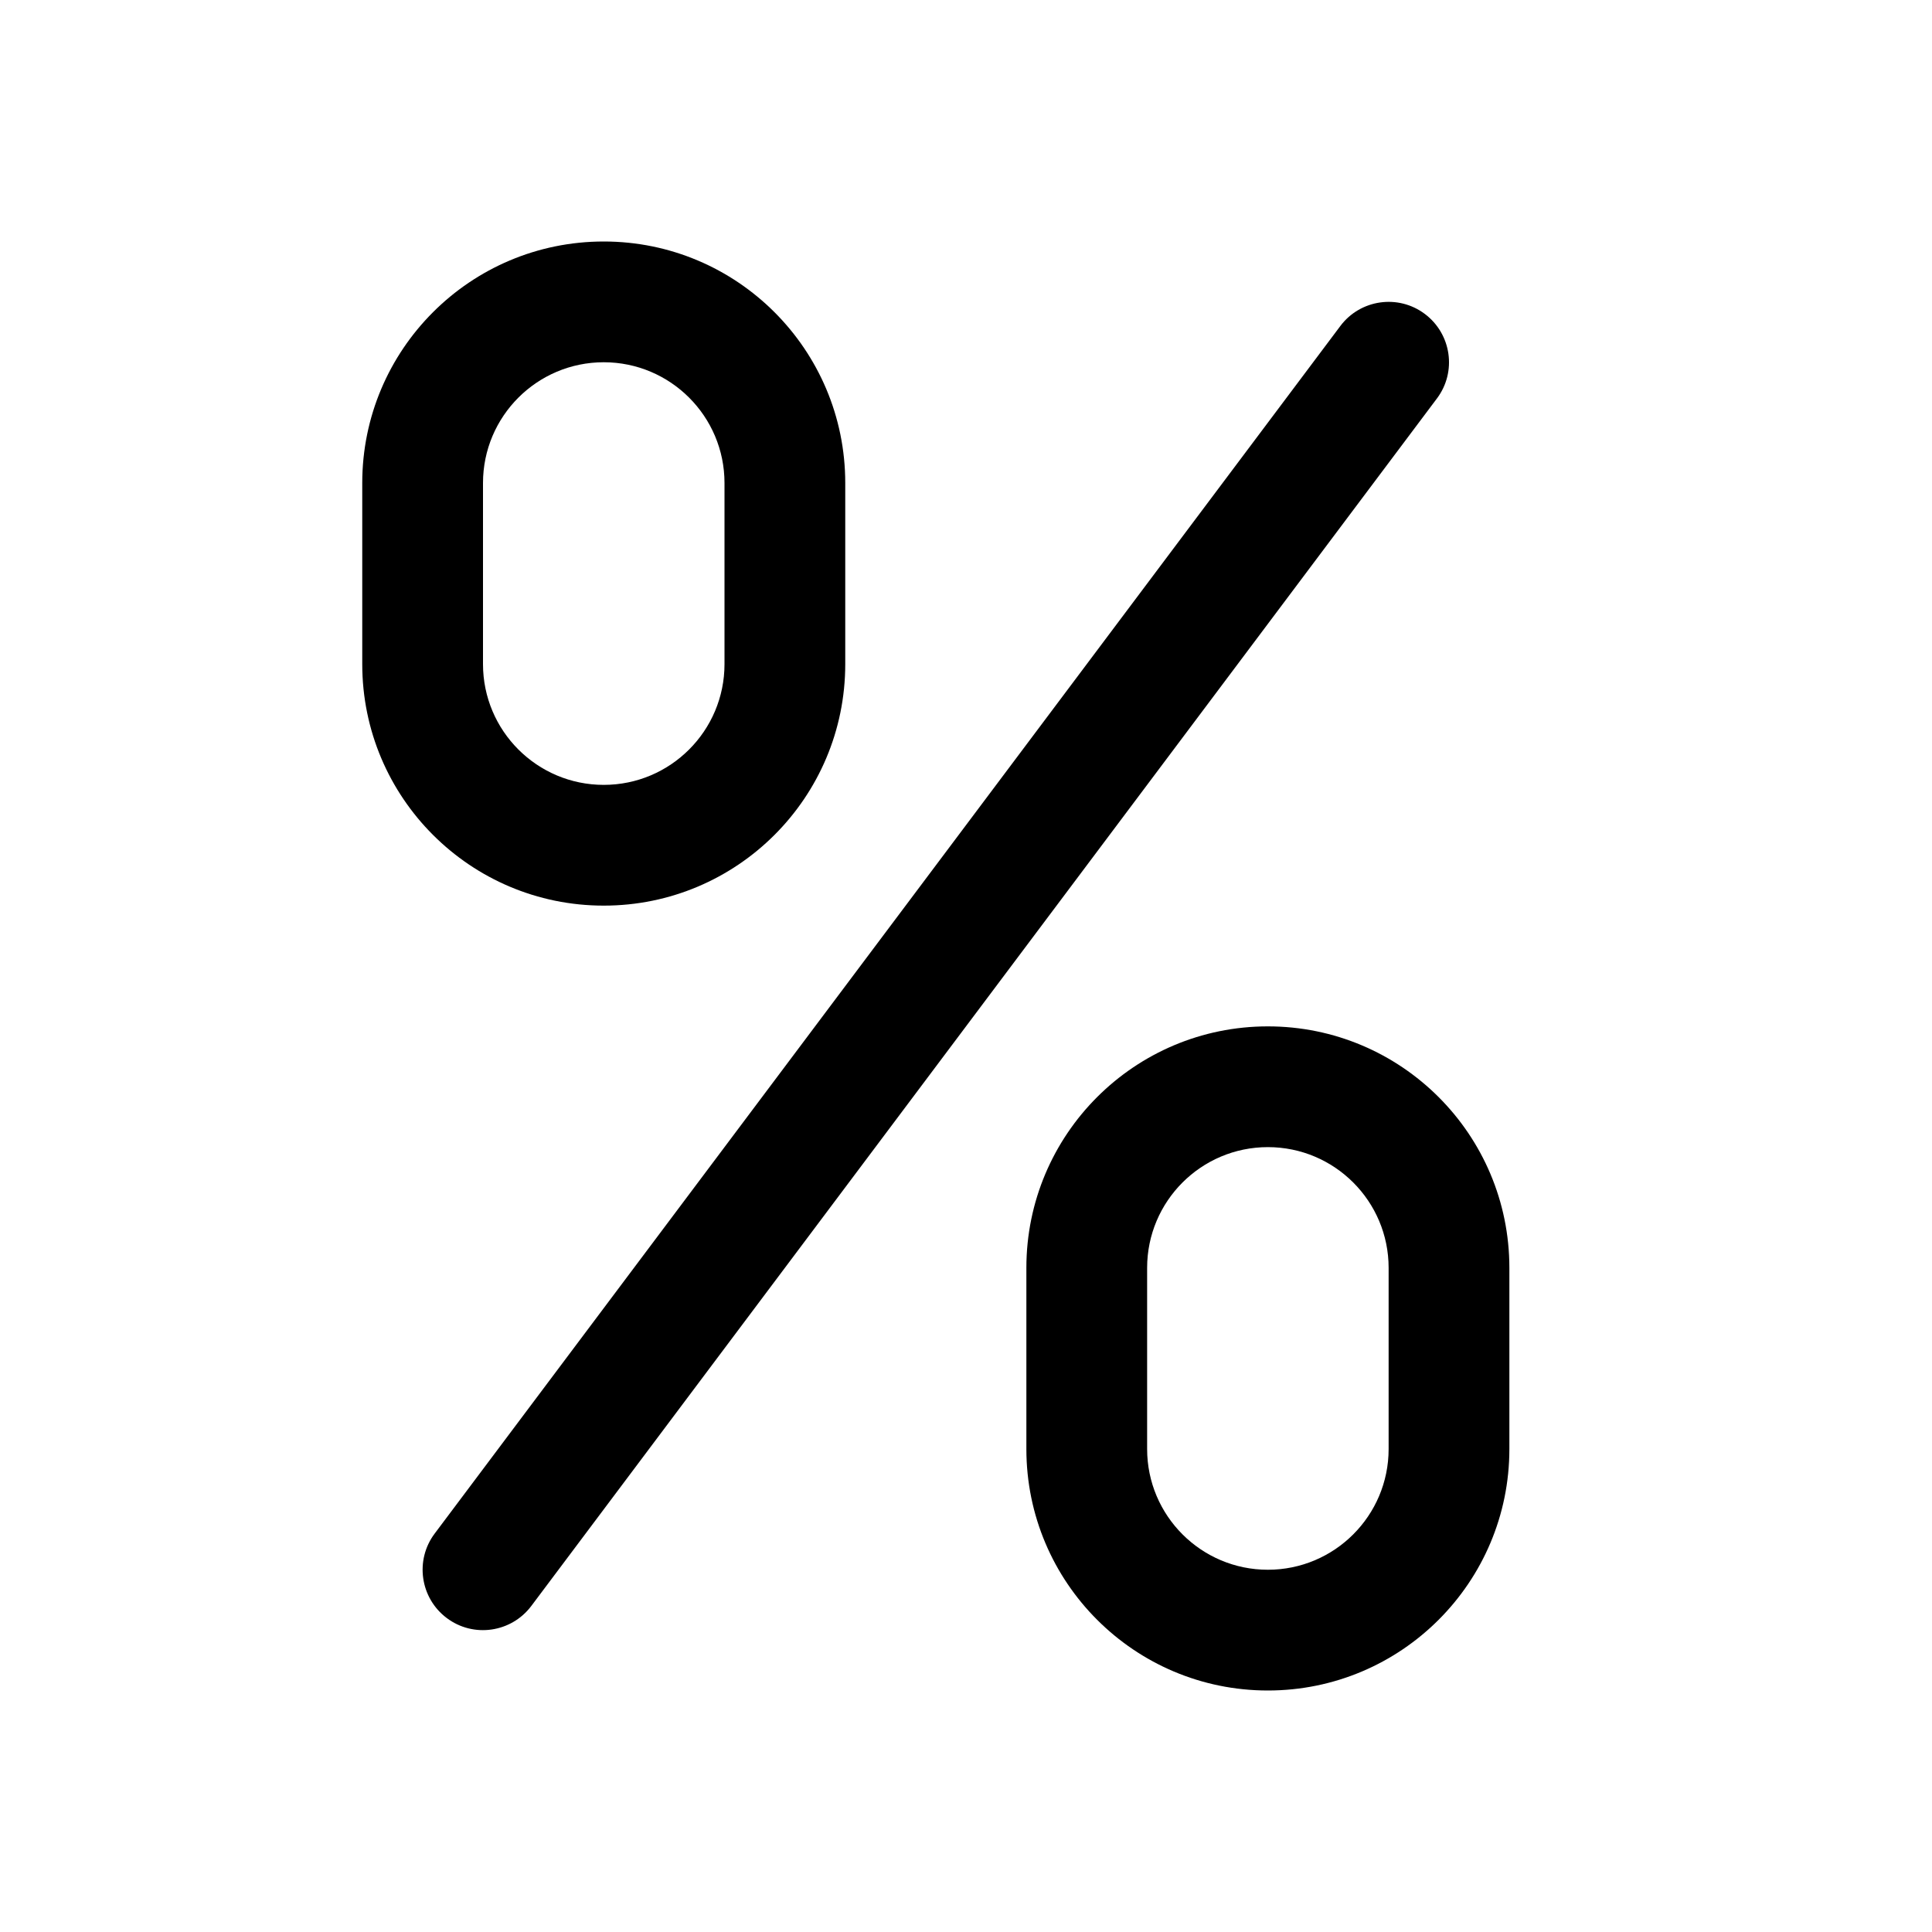 <svg viewBox="0 0 24 24" xmlns="http://www.w3.org/2000/svg">
<path fill-rule="evenodd" clip-rule="evenodd" d="M7.5 3C5.843 3 4.5 4.343 4.5 6V8.25C4.5 9.907 5.843 11.25 7.5 11.25C9.157 11.25 10.5 9.907 10.5 8.25V6C10.5 4.343 9.157 3 7.5 3ZM9 8.25V6C9 5.172 8.328 4.5 7.5 4.5C6.672 4.5 6 5.172 6 6V8.25C6 9.078 6.672 9.75 7.5 9.75C8.328 9.75 9 9.078 9 8.25Z" />
<path fill-rule="evenodd" clip-rule="evenodd" d="M15.75 12.75C14.093 12.75 12.75 14.093 12.75 15.75V18C12.75 19.657 14.093 21 15.75 21C17.407 21 18.75 19.657 18.75 18V15.75C18.75 14.093 17.407 12.75 15.75 12.75ZM17.25 18V15.75C17.25 14.922 16.578 14.25 15.75 14.25C14.922 14.25 14.25 14.922 14.25 15.75V18C14.25 18.828 14.922 19.5 15.75 19.5C16.578 19.5 17.25 18.828 17.25 18Z" />
<path d="M17.85 4.95C18.099 4.619 18.031 4.149 17.7 3.9C17.369 3.651 16.898 3.719 16.65 4.05L5.4 19.05C5.151 19.381 5.219 19.852 5.55 20.1C5.881 20.349 6.351 20.281 6.6 19.95L17.85 4.95Z" />
</svg>
